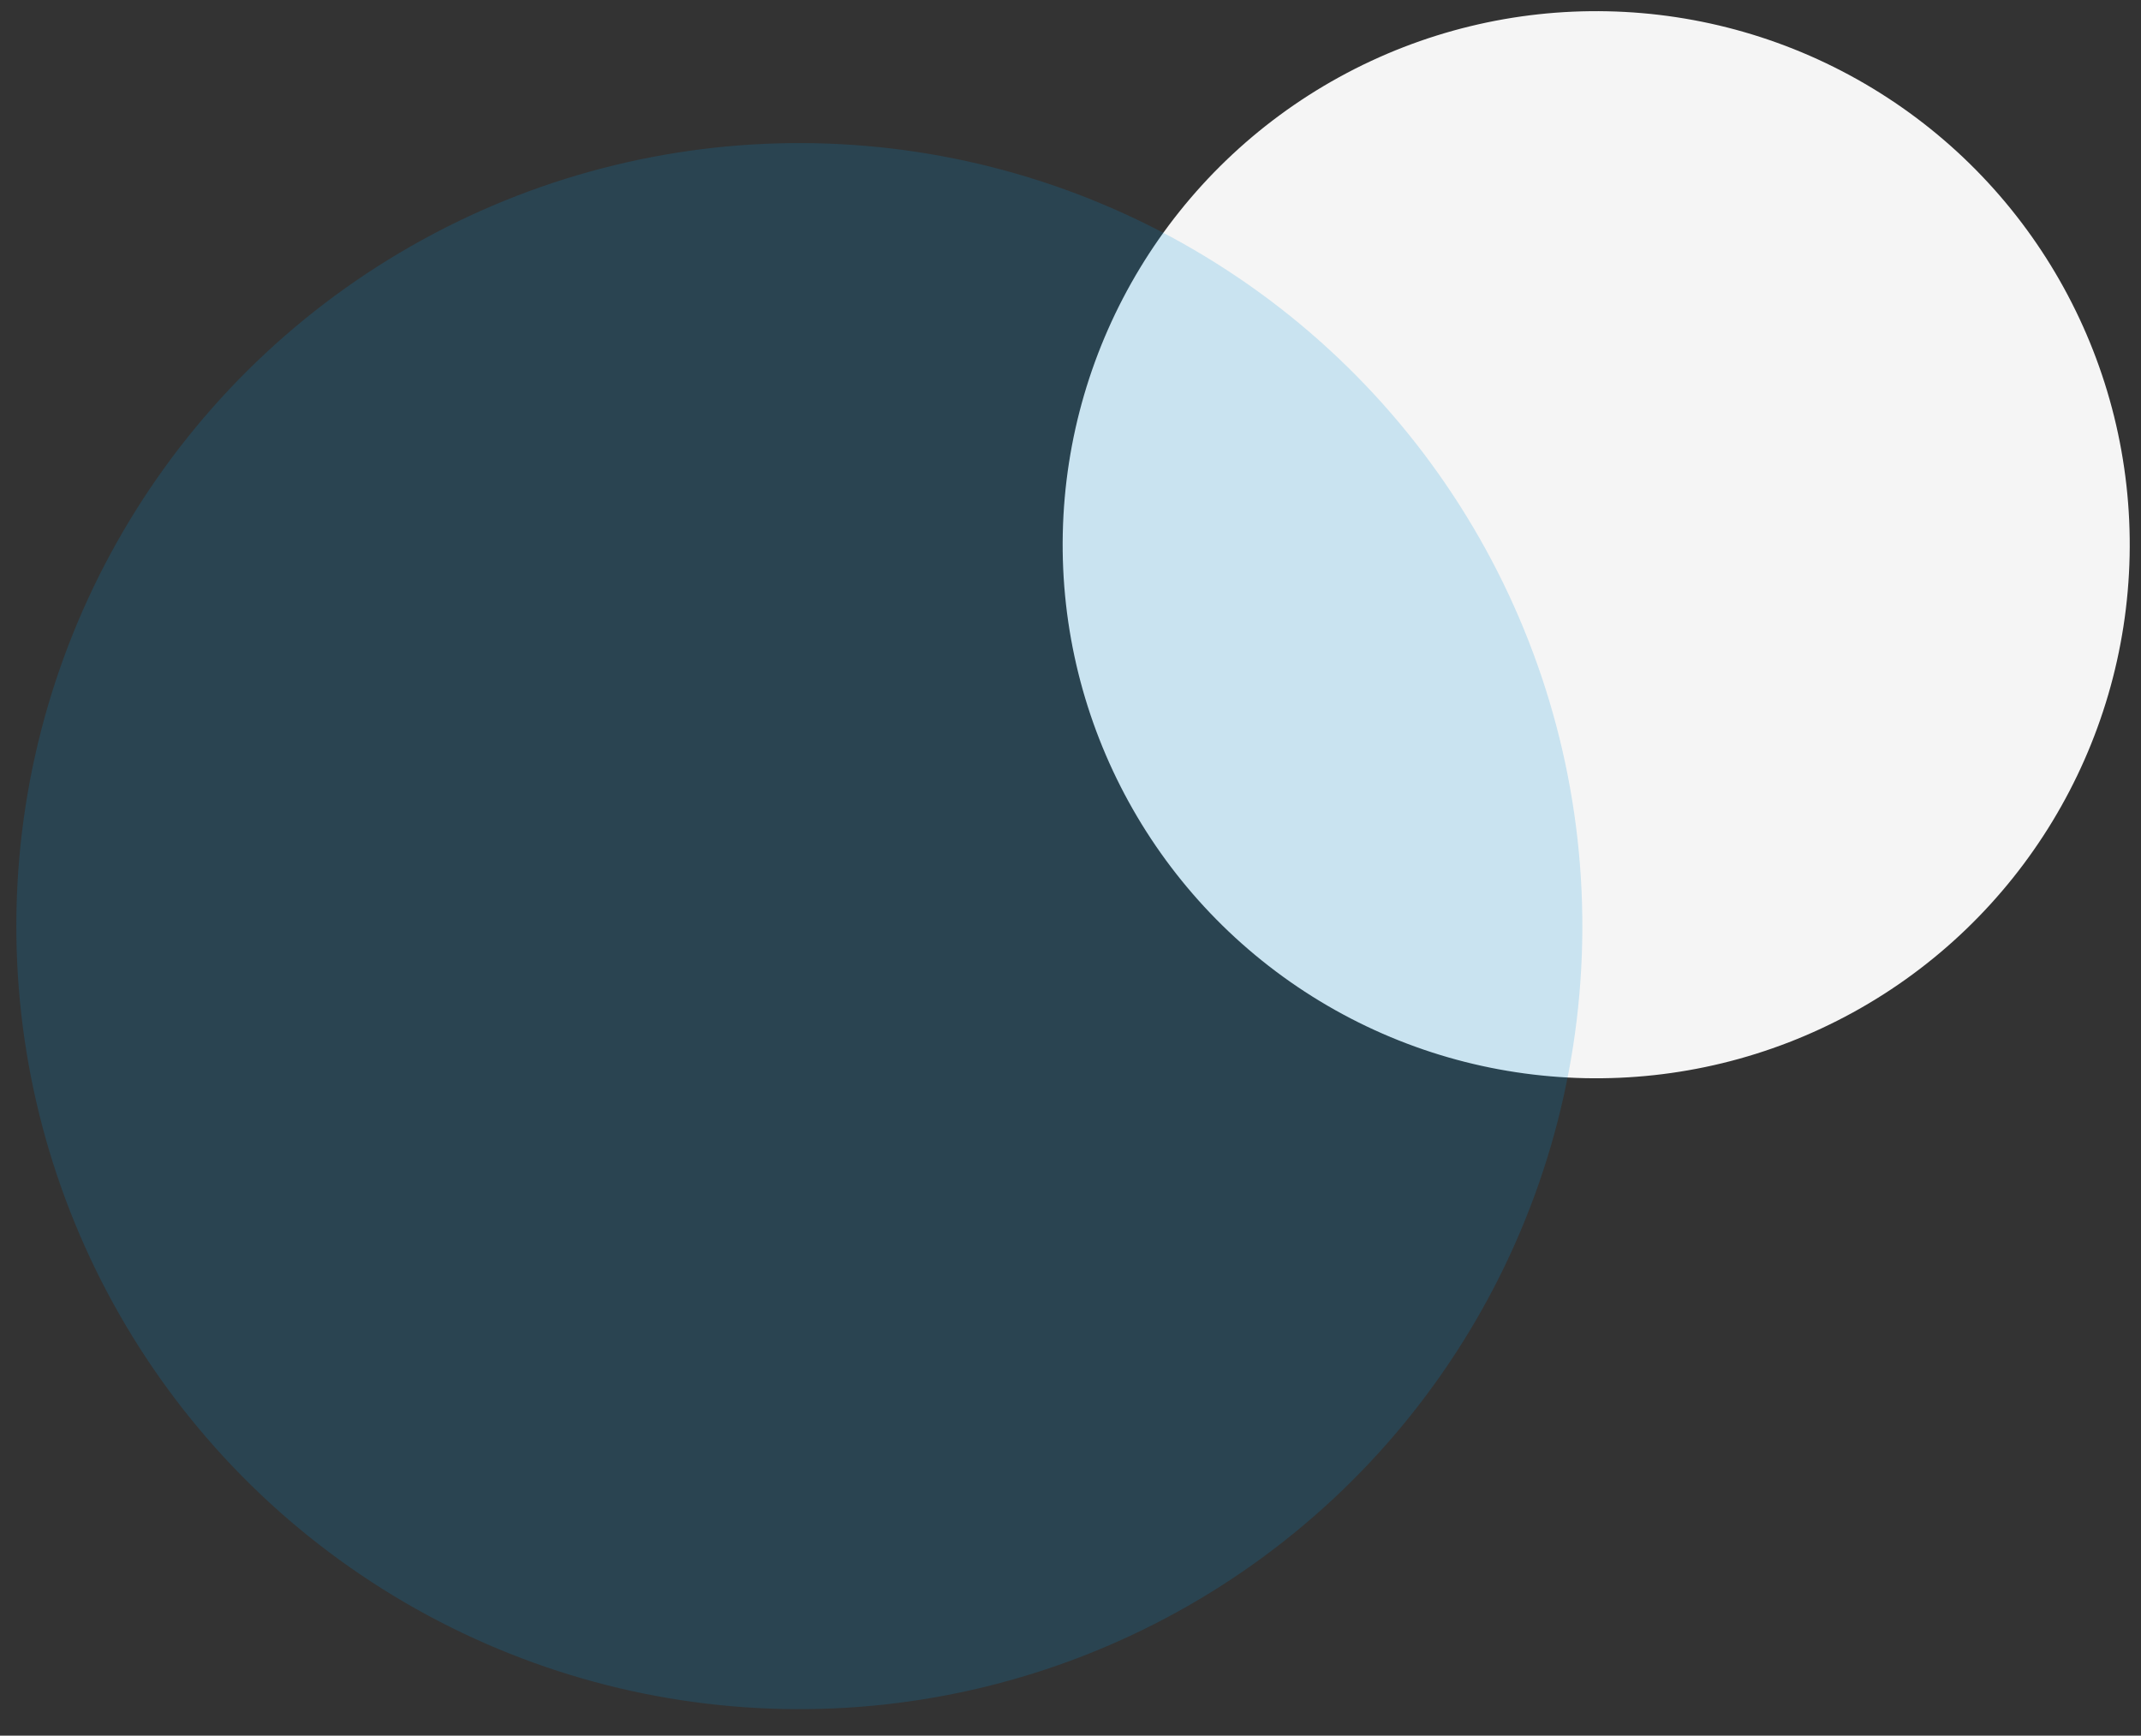 <svg width="169" height="137" viewBox="0 0 169 137" fill="none" xmlns="http://www.w3.org/2000/svg">
<rect x="0" y="0" width="169" height="137" fill="#333333" stroke="none"/>
<circle cx="125.996" cy="42.996" r="42.115" transform="rotate(1.211 125.996 42.996)" fill="#F5F5F5"/>
<circle cx="63.096" cy="73.1" r="61.807" transform="rotate(1.211 63.096 73.1)" fill="#0094DA" fill-opacity="0.18"/>
</svg>
